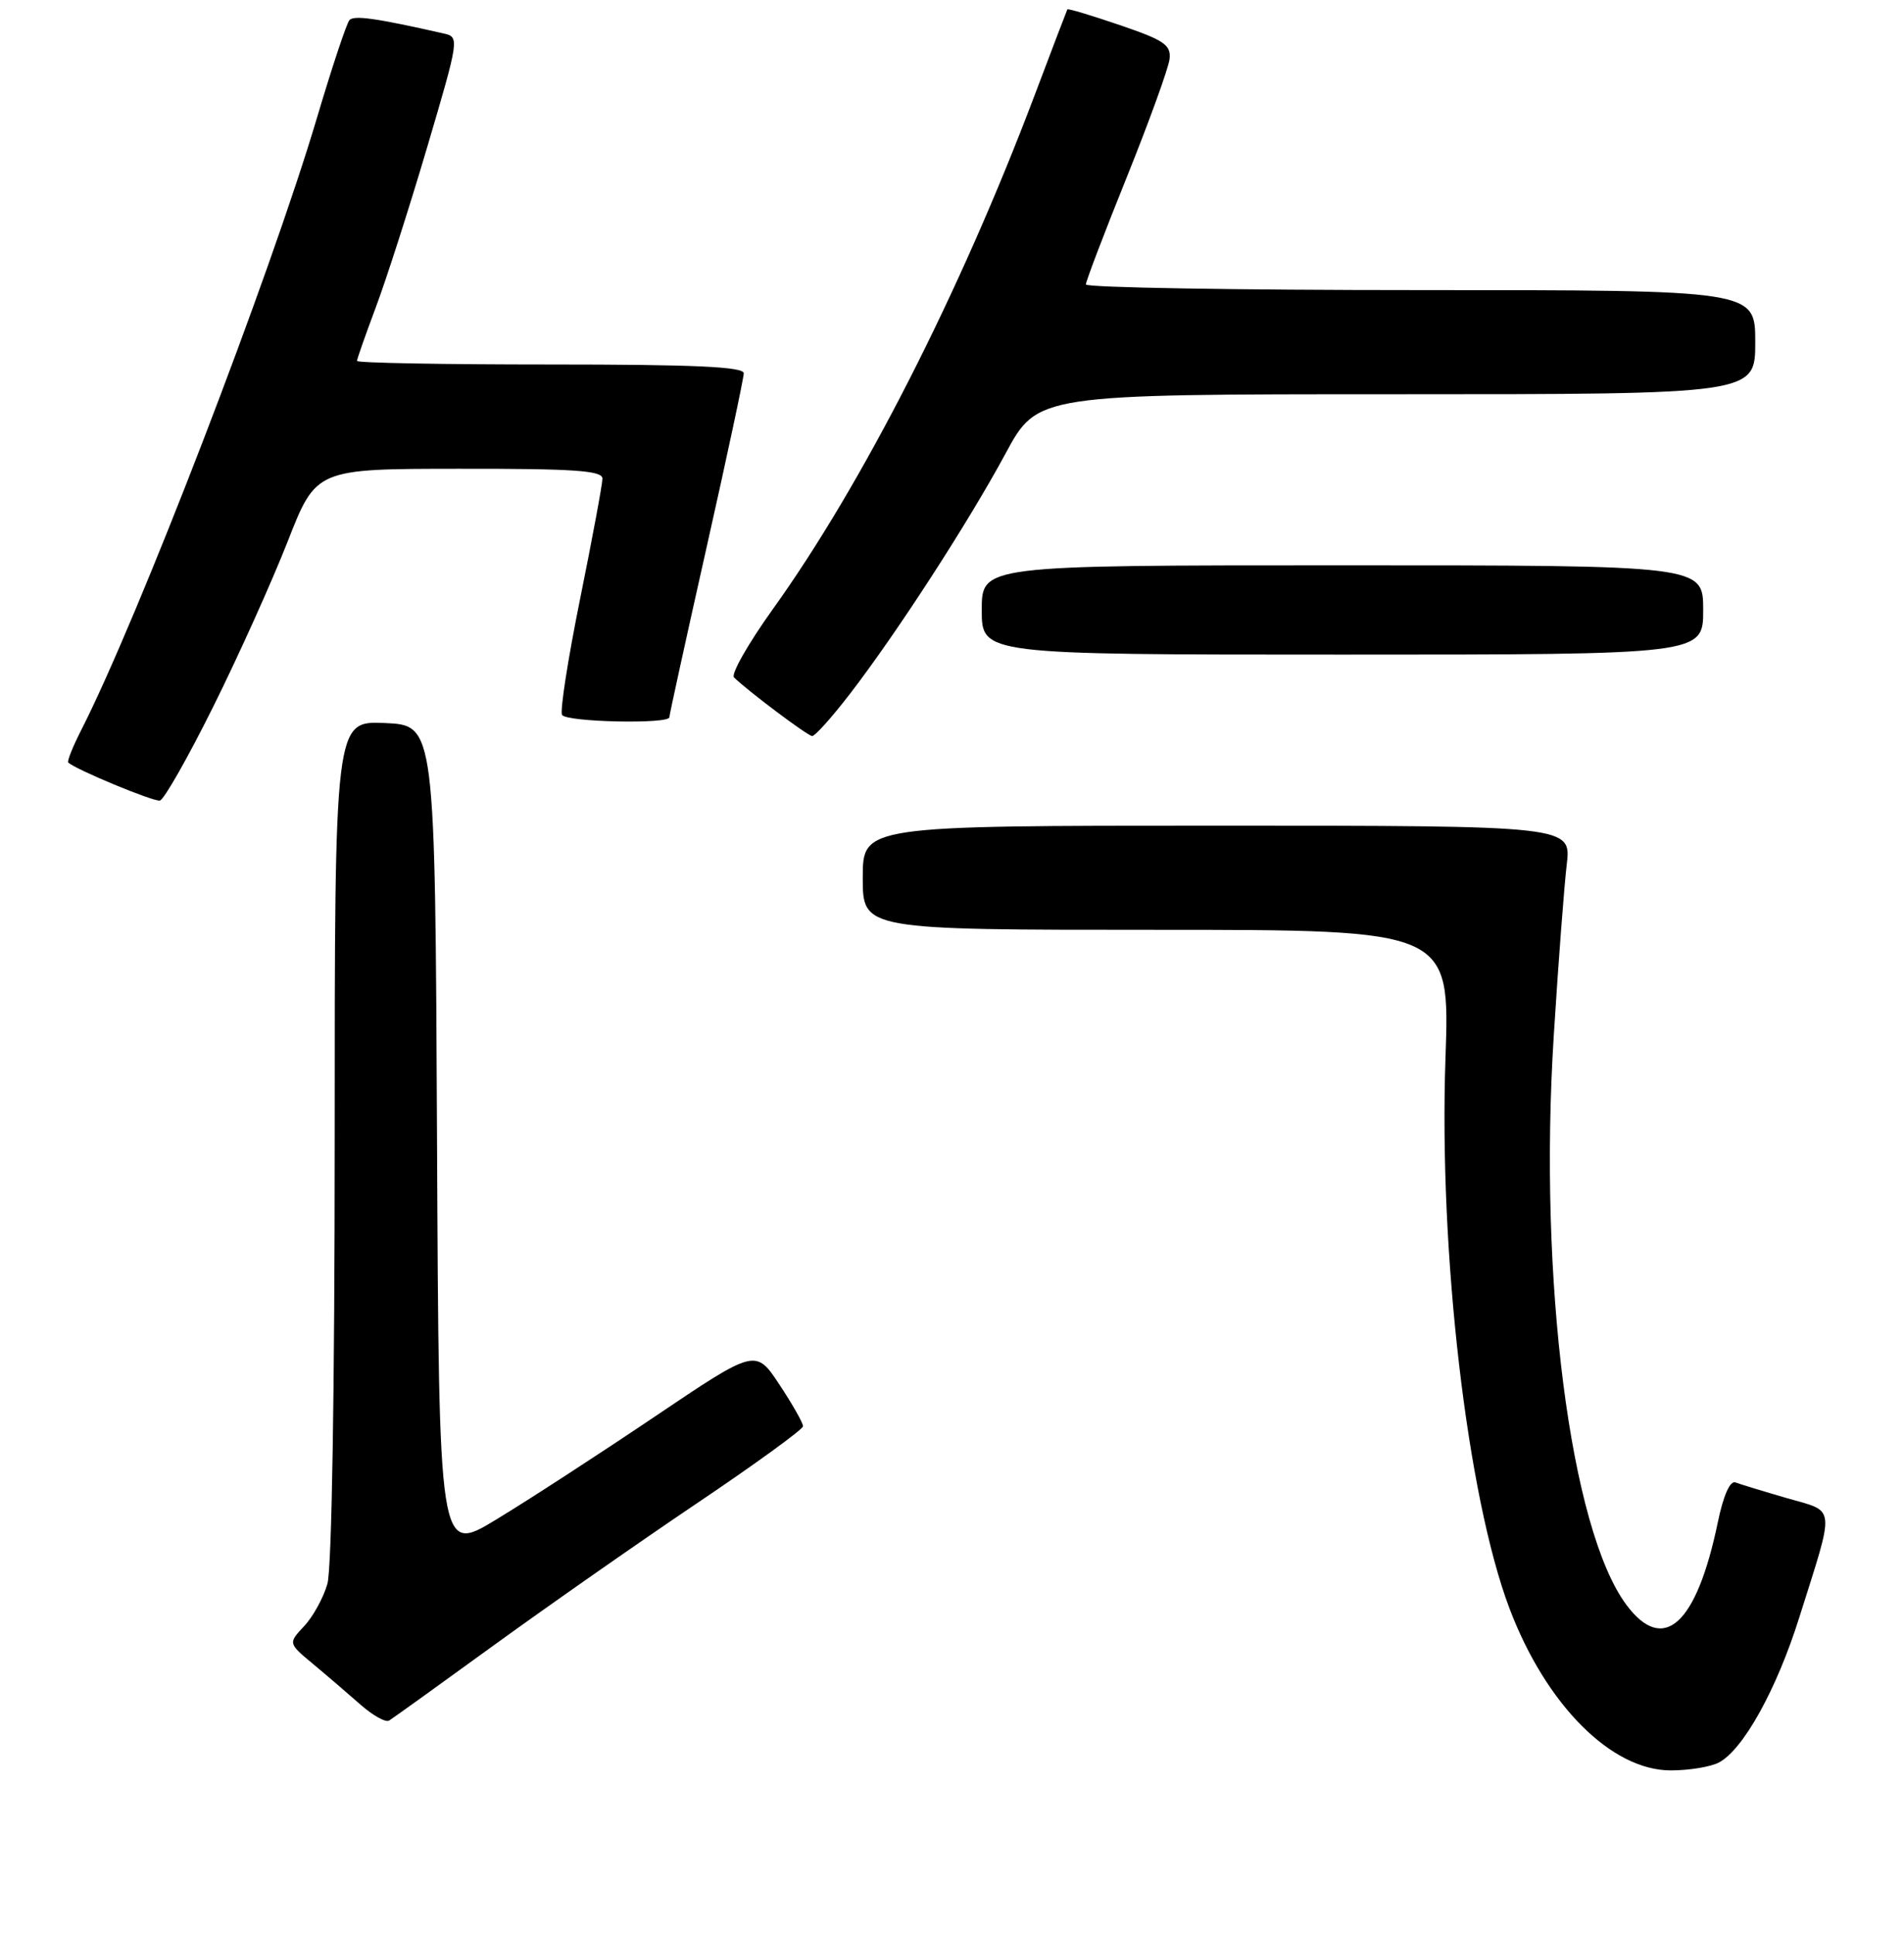 <?xml version="1.0" encoding="UTF-8" standalone="no"?>
<!DOCTYPE svg PUBLIC "-//W3C//DTD SVG 1.1//EN" "http://www.w3.org/Graphics/SVG/1.1/DTD/svg11.dtd" >
<svg xmlns="http://www.w3.org/2000/svg" xmlns:xlink="http://www.w3.org/1999/xlink" version="1.1" viewBox="0 0 256 260">
 <g >
 <path fill="currentColor"
d=" M 231.13 236.93 C 234.40 235.18 238.87 227.12 241.90 217.50 C 246.77 202.06 246.90 203.32 240.26 201.40 C 237.09 200.48 233.98 199.53 233.34 199.29 C 232.61 199.02 231.72 201.02 230.97 204.63 C 228.11 218.42 223.67 222.44 218.68 215.75 C 211.13 205.63 206.83 171.96 208.91 139.22 C 209.52 129.47 210.31 119.14 210.65 116.25 C 211.28 111.00 211.28 111.00 163.64 111.00 C 116.00 111.00 116.00 111.00 116.00 118.00 C 116.00 125.00 116.00 125.00 155.48 125.00 C 194.95 125.00 194.95 125.00 194.35 142.25 C 193.44 168.41 197.26 201.18 202.96 216.24 C 207.87 229.19 216.65 238.00 224.64 238.00 C 227.11 238.00 230.03 237.52 231.13 236.93 Z  M 66.45 221.14 C 73.76 215.84 86.08 207.22 93.84 202.00 C 101.59 196.78 107.95 192.16 107.97 191.74 C 107.99 191.32 106.56 188.80 104.80 186.14 C 101.60 181.30 101.60 181.30 88.05 190.43 C 80.60 195.45 71.02 201.67 66.76 204.25 C 59.02 208.95 59.02 208.95 58.76 153.22 C 58.50 97.50 58.50 97.50 51.75 97.20 C 45.00 96.91 45.00 96.91 45.00 153.21 C 45.00 186.84 44.61 210.88 44.02 212.92 C 43.49 214.79 42.08 217.35 40.89 218.61 C 38.74 220.91 38.74 220.91 42.10 223.70 C 43.95 225.24 46.81 227.70 48.47 229.16 C 50.13 230.62 51.86 231.59 52.32 231.30 C 52.78 231.02 59.14 226.45 66.45 221.14 Z  M 28.68 94.98 C 32.08 88.14 36.58 78.15 38.68 72.79 C 42.50 63.03 42.50 63.03 61.75 63.02 C 77.21 63.00 81.00 63.26 81.00 64.34 C 81.00 65.08 79.65 72.33 78.01 80.45 C 76.36 88.58 75.27 95.62 75.57 96.11 C 76.17 97.08 90.00 97.37 90.00 96.42 C 90.00 96.10 92.25 85.83 95.00 73.60 C 97.75 61.37 100.00 50.83 100.00 50.18 C 100.00 49.30 93.29 49.00 74.00 49.00 C 59.70 49.00 48.00 48.79 48.00 48.52 C 48.00 48.26 49.14 45.03 50.52 41.34 C 51.91 37.65 55.02 27.96 57.43 19.81 C 61.76 5.14 61.78 4.98 59.65 4.50 C 50.55 2.44 47.59 2.02 46.98 2.71 C 46.60 3.14 44.63 9.06 42.61 15.86 C 36.29 37.14 18.54 83.22 10.87 98.25 C 9.77 100.42 9.00 102.34 9.18 102.51 C 10.10 103.42 20.65 107.80 21.50 107.62 C 22.05 107.51 25.28 101.82 28.68 94.98 Z  M 114.30 93.25 C 120.63 85.02 130.20 70.23 135.20 60.97 C 139.50 53.00 139.50 53.00 187.75 53.00 C 236.00 53.00 236.00 53.00 236.00 46.00 C 236.00 39.00 236.00 39.00 191.00 39.00 C 166.25 39.00 146.00 38.66 146.00 38.24 C 146.00 37.82 148.47 31.33 151.50 23.82 C 154.52 16.31 157.11 9.16 157.25 7.95 C 157.47 6.04 156.54 5.41 150.58 3.38 C 146.77 2.08 143.59 1.12 143.51 1.26 C 143.44 1.39 141.44 6.62 139.08 12.88 C 129.06 39.38 115.95 65.11 103.91 81.89 C 100.60 86.51 98.25 90.64 98.69 91.07 C 100.60 92.93 108.56 98.90 109.19 98.95 C 109.57 98.98 111.87 96.41 114.30 93.25 Z  M 229.00 82.00 C 229.00 76.00 229.00 76.00 180.50 76.00 C 132.00 76.00 132.00 76.00 132.00 82.00 C 132.00 88.00 132.00 88.00 180.50 88.00 C 229.00 88.00 229.00 88.00 229.00 82.00 Z "/>
</g>
</svg>